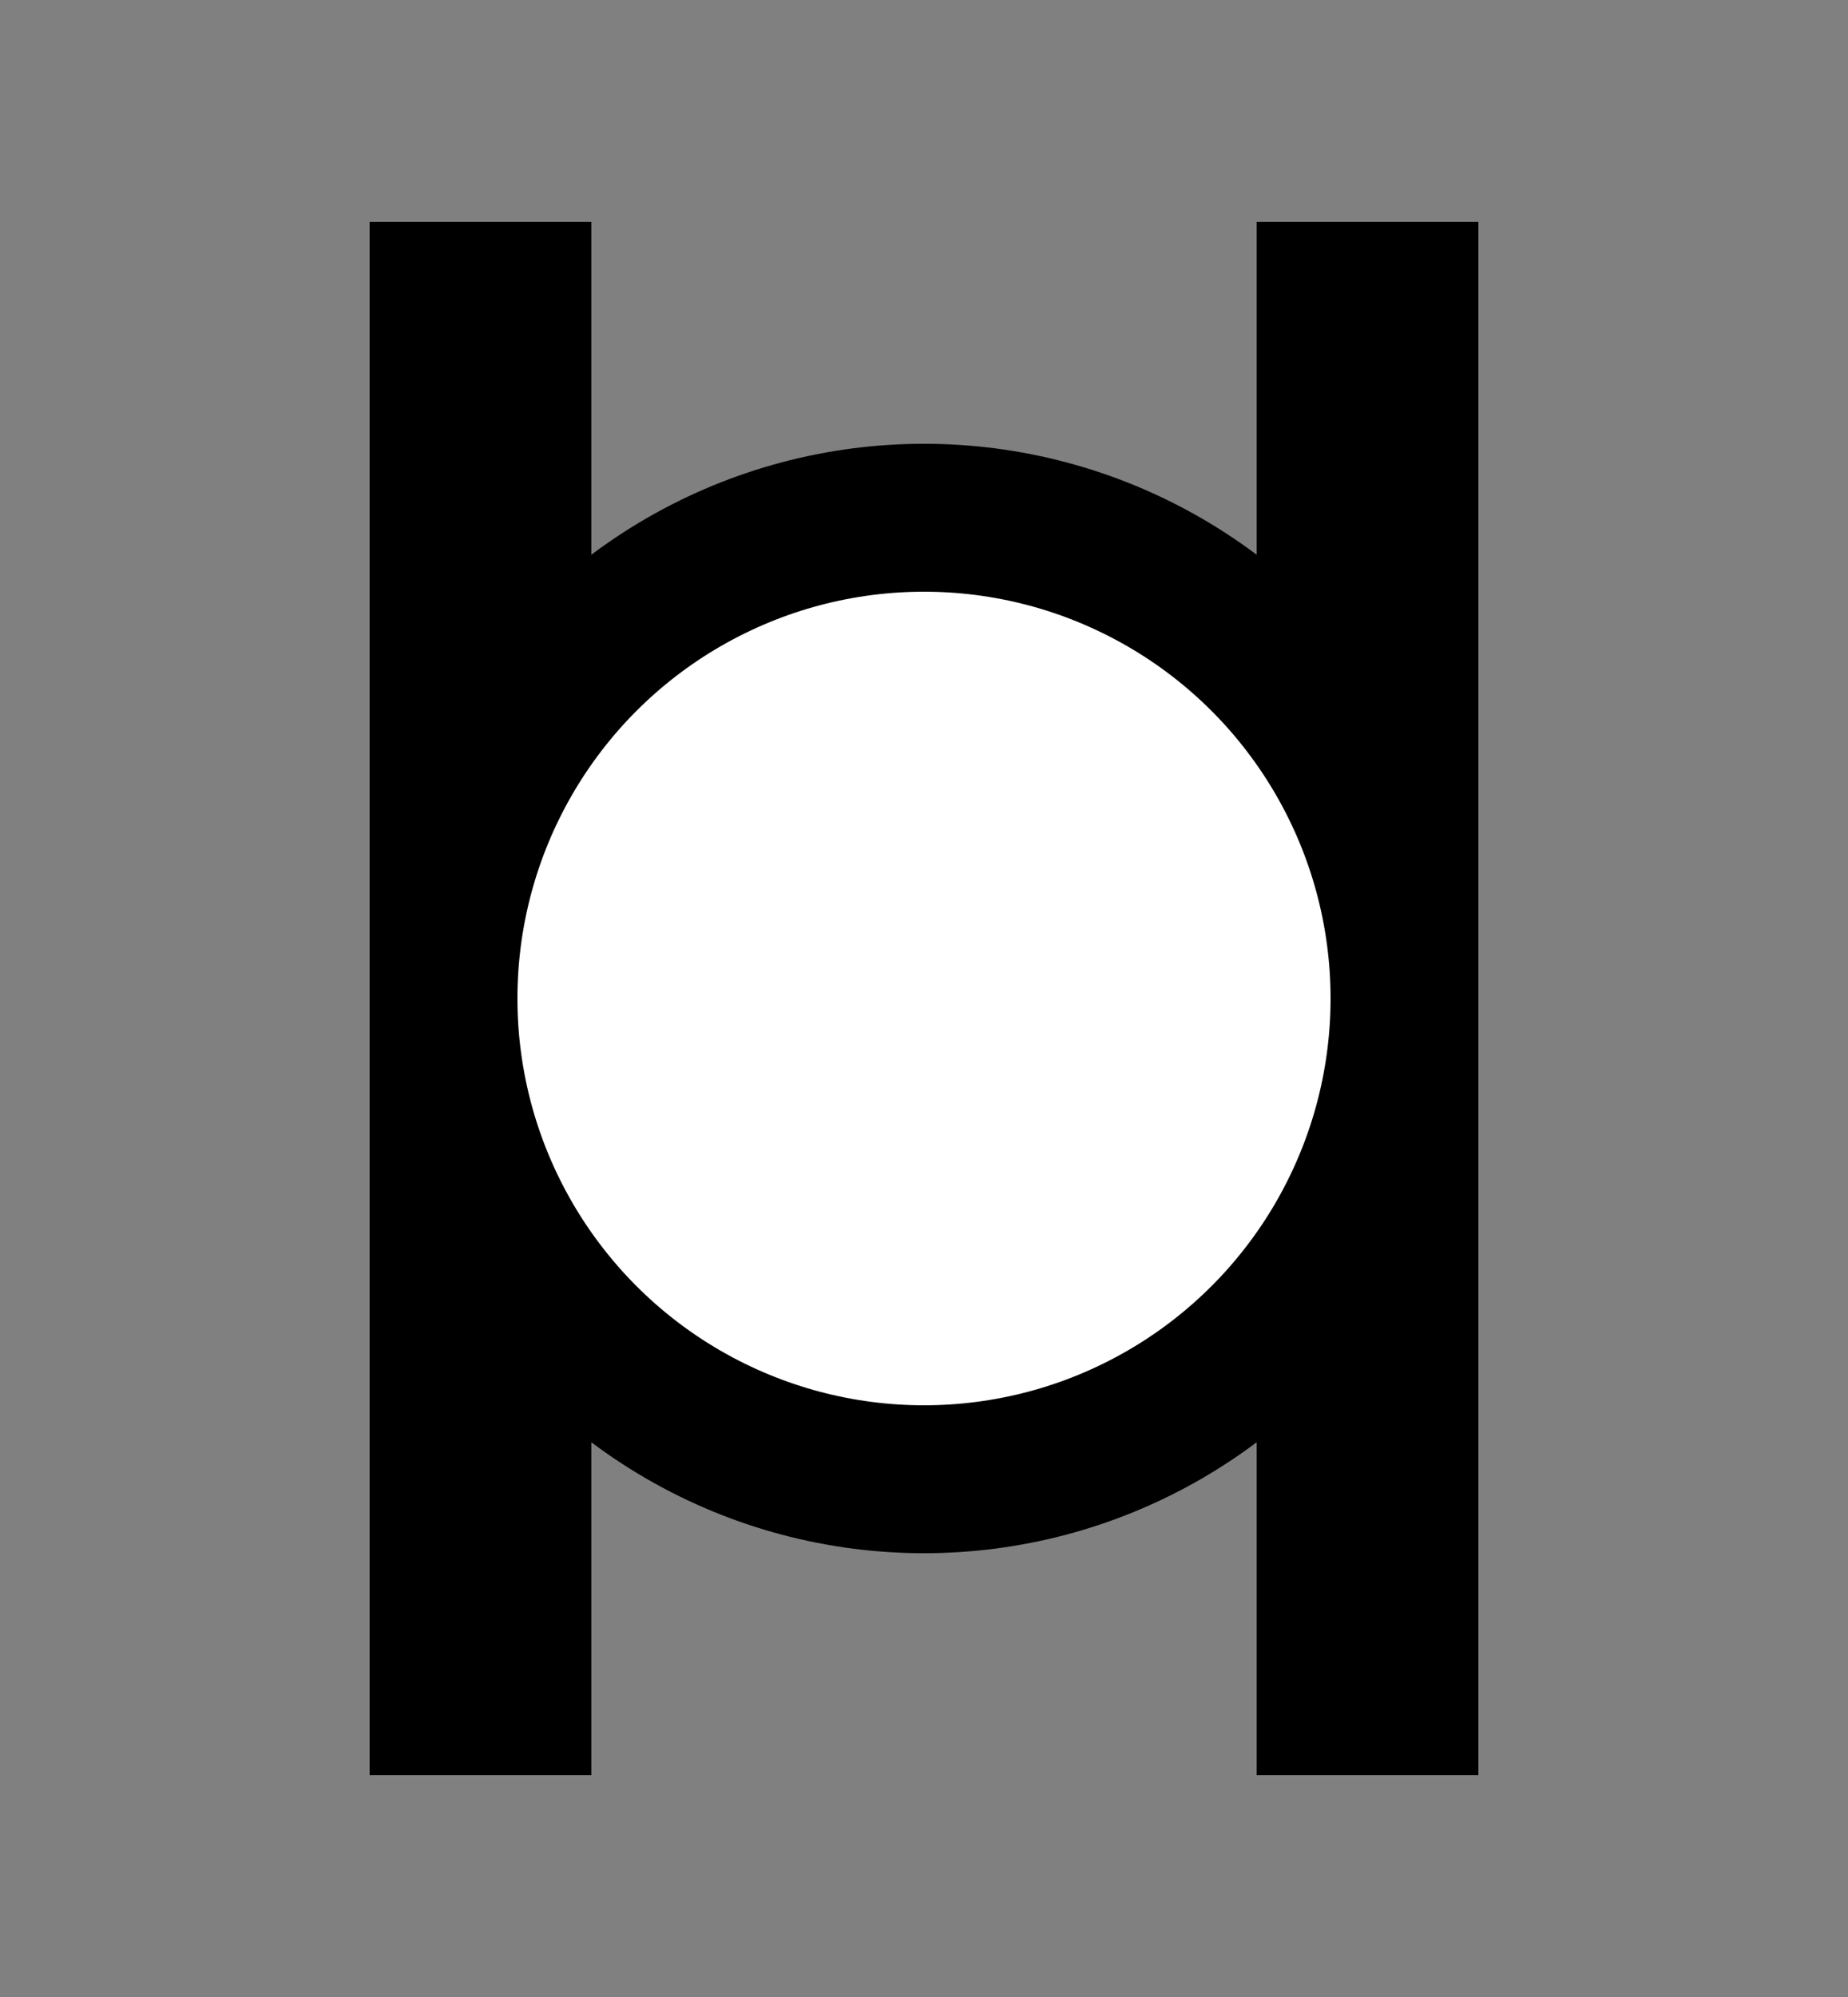 <svg width="25" height="27" viewBox="0 0 25 27" fill="none" xmlns="http://www.w3.org/2000/svg">
<rect x="0" y="0" width="25" height="27" fill="#808080" stroke="none"/>
<path d="M6.5 3L6.5 24" stroke="black" stroke-width="3"/>
<path d="M18.5 3V24" stroke="black" stroke-width="3"/>
<circle cx="12.5" cy="13.5" r="6.5" fill="white" stroke="black" stroke-width="2"/>
</svg>
